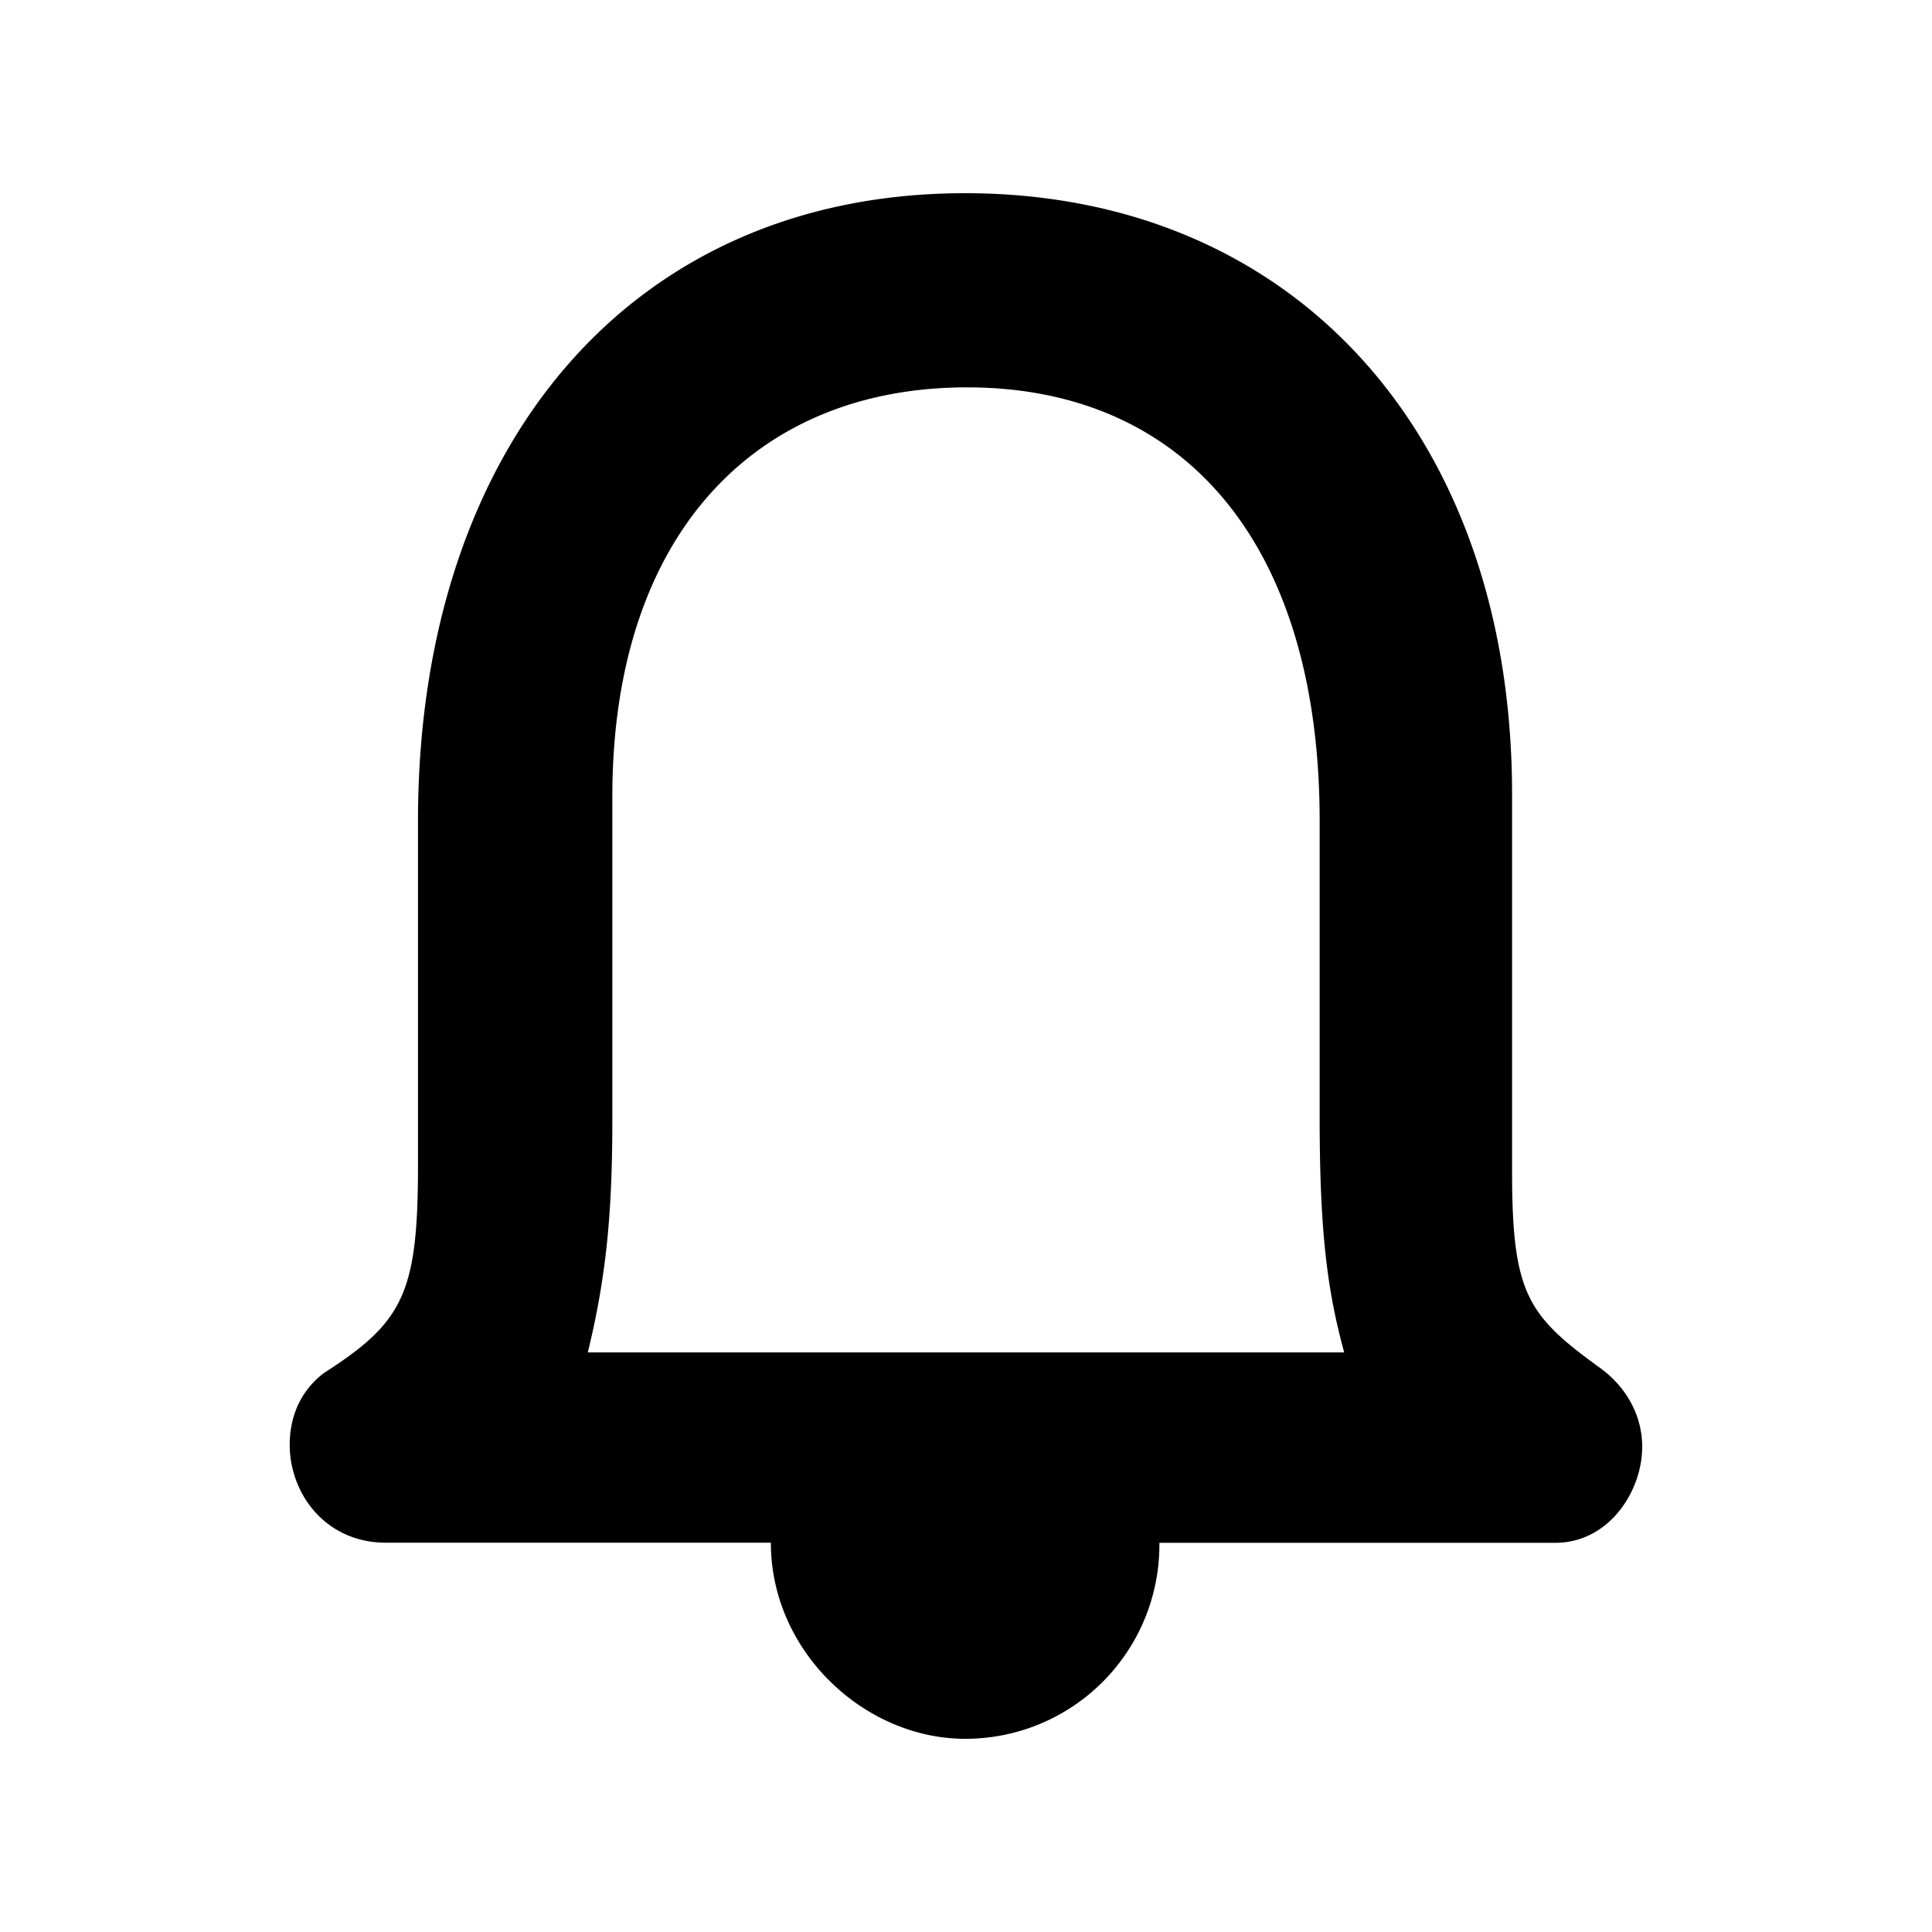 <svg id="icon" height="20" viewBox="0 0 20 20" width="20" xmlns="http://www.w3.org/2000/svg"><path d="m9.99 2c3.398 0 5.663 2.498 5.663 6.224v3.903c0 1.249.156 1.483.878 2.01.313.214.469.526.469.839 0 .468-.35.995-.898.995h-4.1v.02a2.008 2.008 0 0 1 -2.012 2.009c-1.035 0-2.01-.898-2.01-2.03h-3.985c-.625 0-.996-.507-.996-1.014 0-.273.098-.546.352-.741.82-.527.976-.82.976-2.147v-3.57c.001-3.883 2.207-6.498 5.663-6.498zm.02 2.01c-2.207 0-3.671 1.541-3.671 4.234v3.336c0 .957-.059 1.62-.254 2.42h7.83c-.176-.644-.254-1.249-.254-2.439v-3.063c0-2.85-1.386-4.488-3.651-4.488z" fill="#282D37" style="fill: currentColor;fill: currentColor" fill-rule="evenodd"/></svg>
